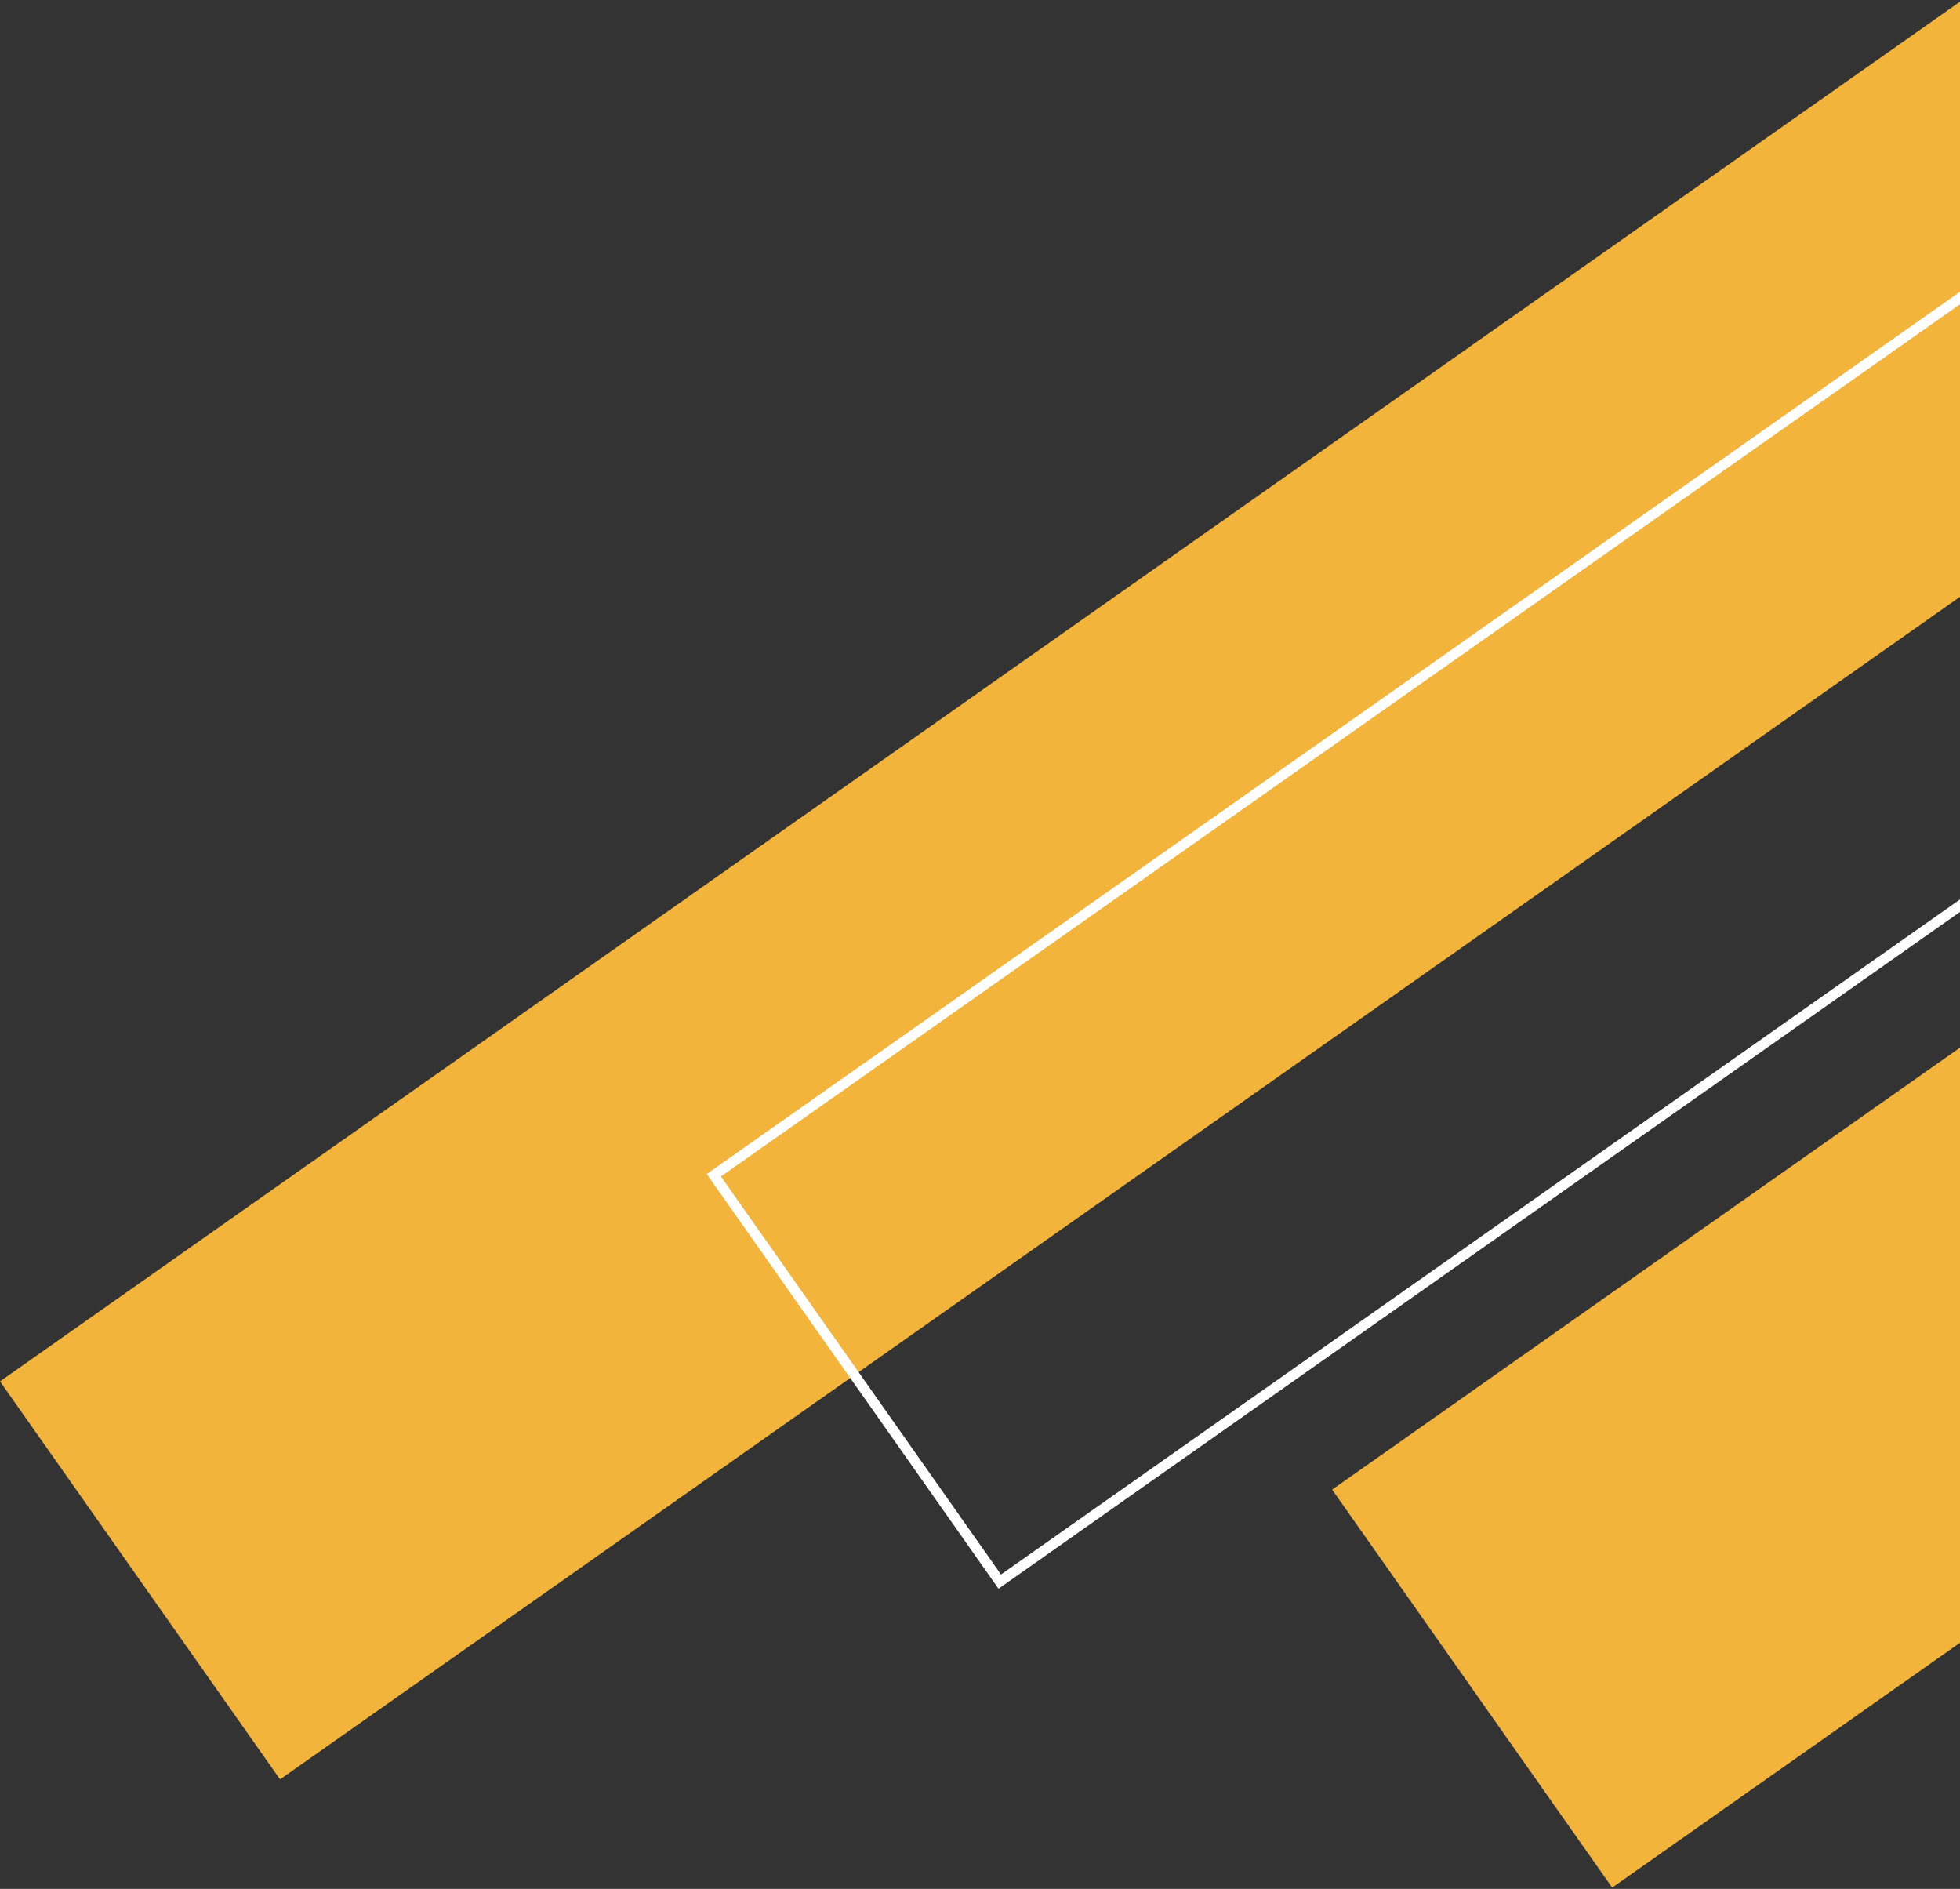 <svg width="576" height="555" viewBox="0 0 576 555" fill="none" xmlns="http://www.w3.org/2000/svg">
<rect x="0" y="0" width="576" height="555" fill="#333333" stroke="none"/>
<rect x="615.062" y="-27" width="143" height="752.126" transform="rotate(54.862 615.062 -27)" fill="#F2B43B"/>
<rect x="696.29" y="2.91" width="146" height="594.929" transform="rotate(54.862 696.29 2.91)" stroke="white" stroke-width="3"/>
<rect x="1119.93" y="-75" width="143" height="890.775" transform="rotate(54.862 1119.93 -75)" fill="#F2B43B"/>
</svg>
